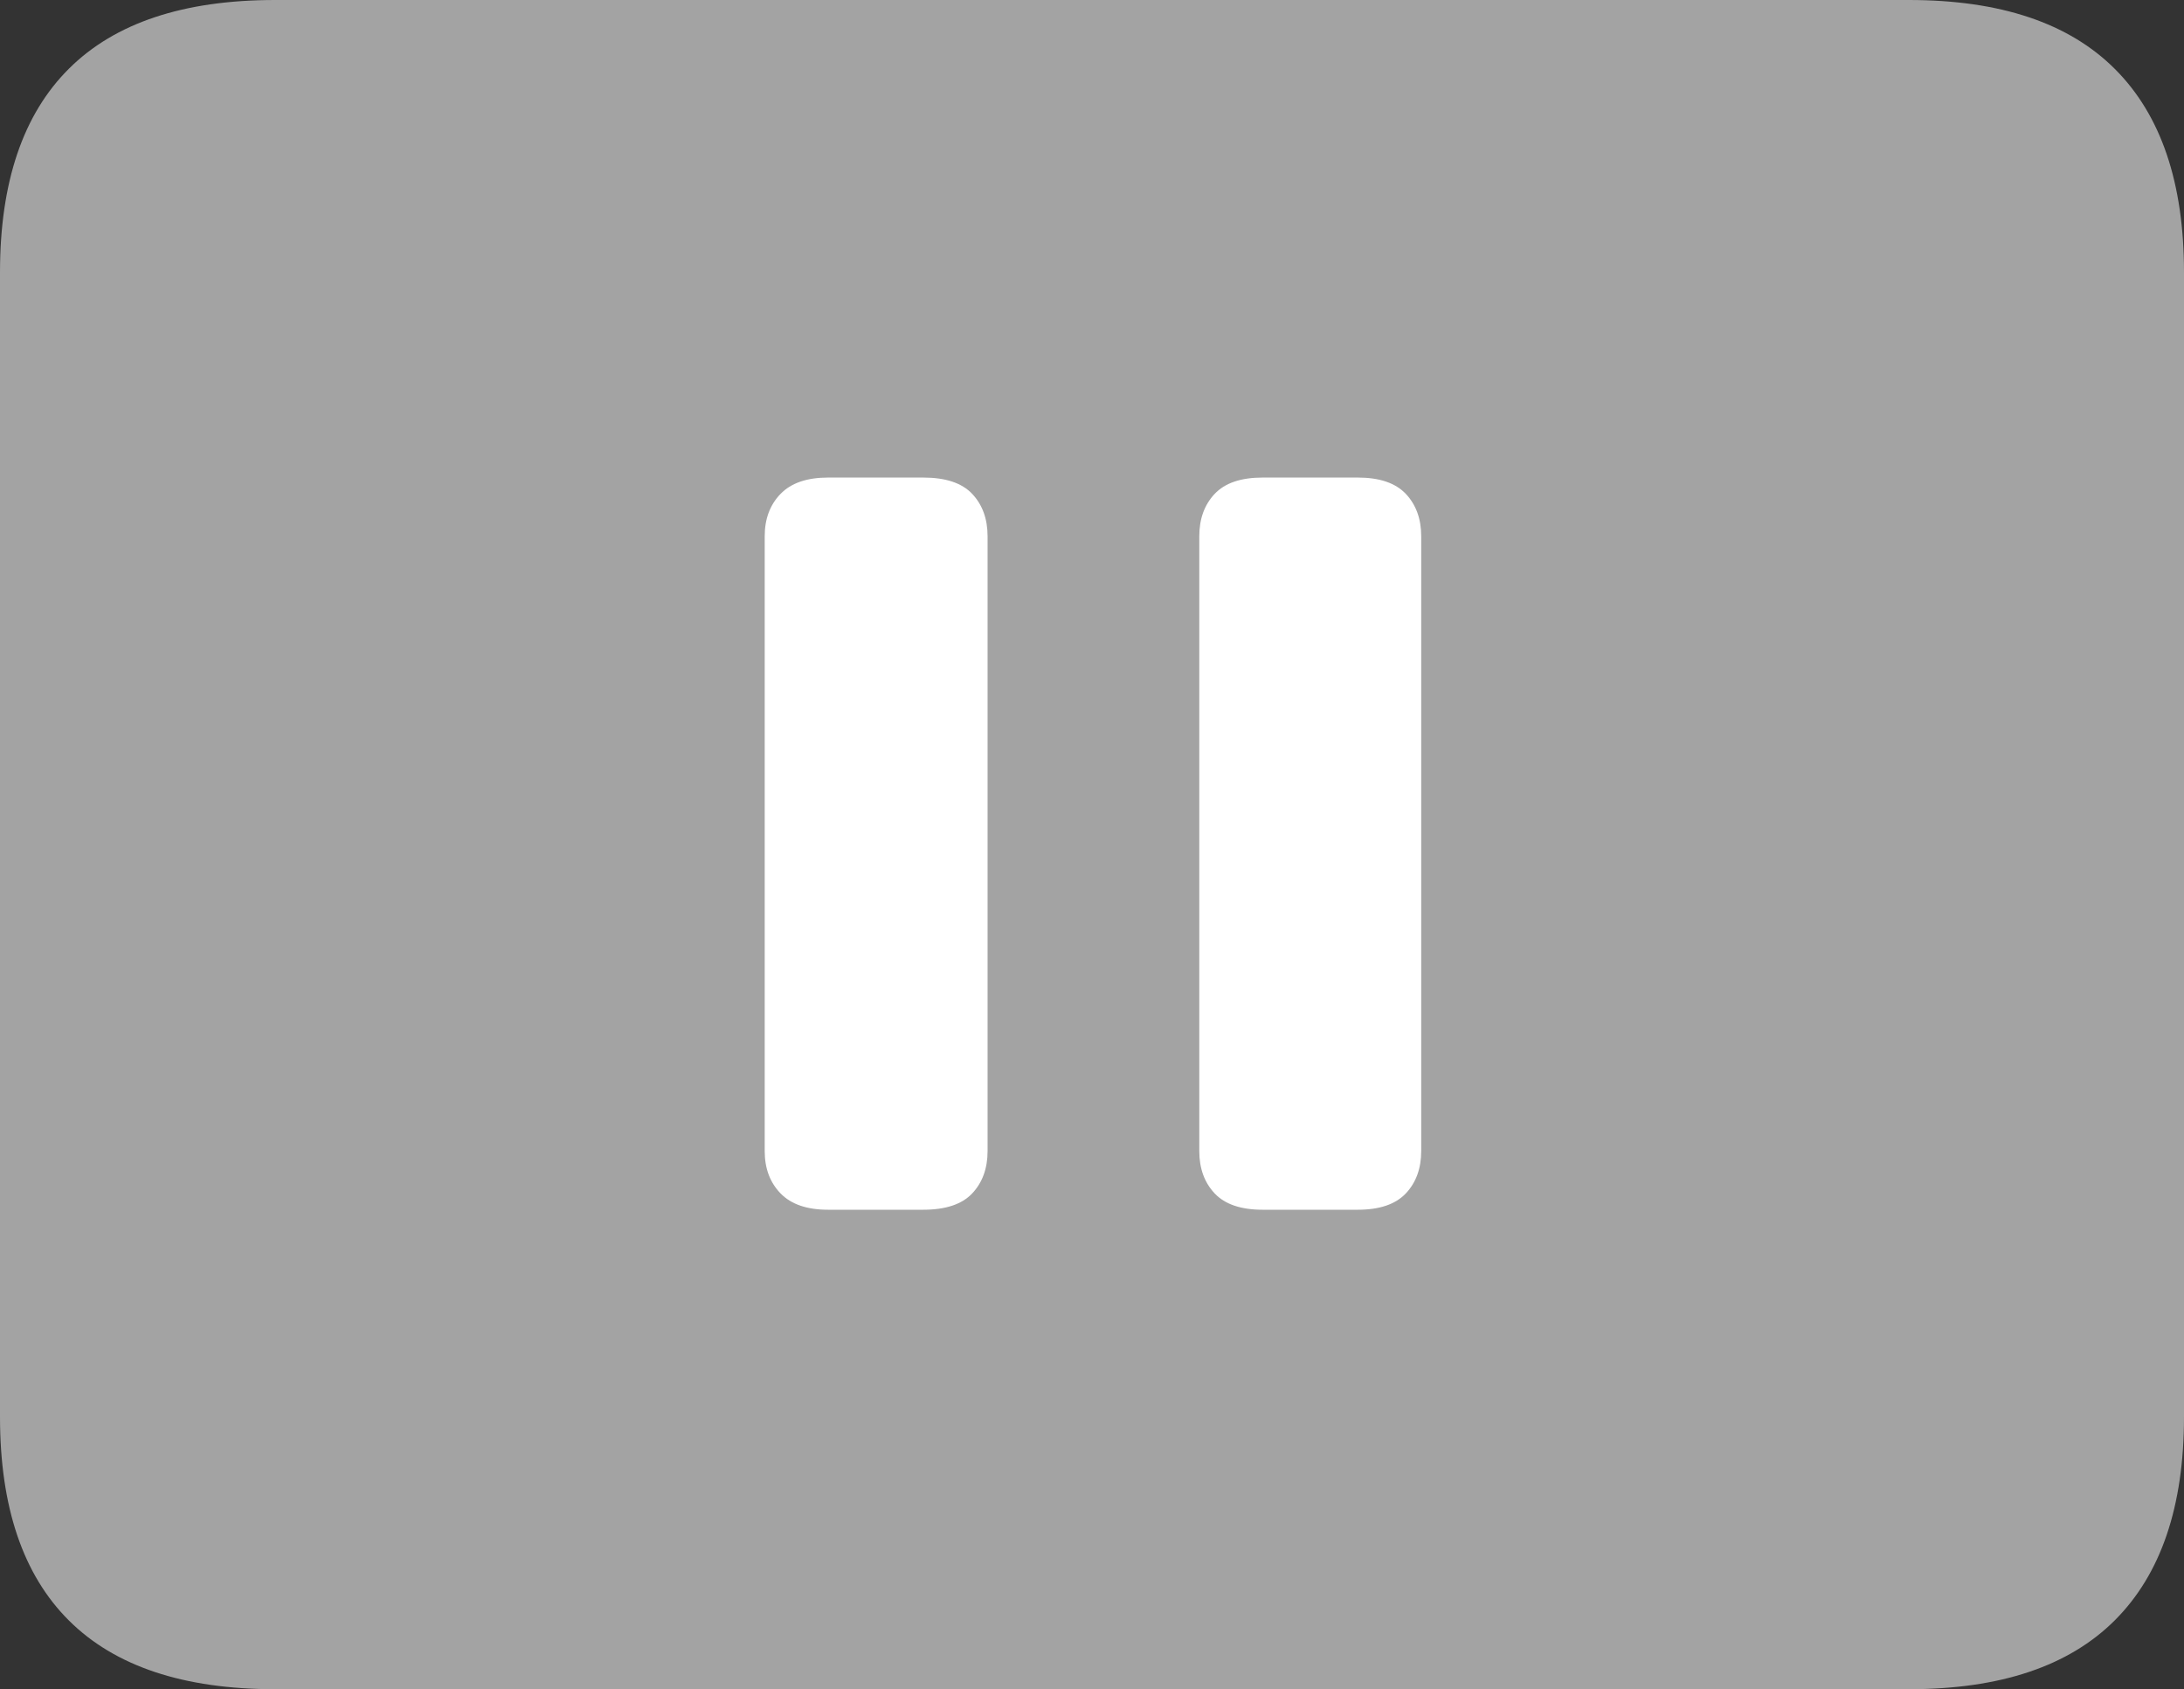 <svg width="22.871" height="17.686">
       <rect width="100%" height="100%" fill="#333333" stroke="none"/>
       <g>
              <rect height="17.686" opacity="0" width="22.871" x="0" y="0" />
              <path d="M2.881 17.686L19.99 17.686Q21.426 17.686 22.148 16.963Q22.871 16.24 22.871 14.834L22.871 2.852Q22.871 1.445 22.148 0.723Q21.426 0 19.99 0L2.881 0Q1.445 0 0.723 0.718Q0 1.436 0 2.852L0 14.834Q0 16.25 0.723 16.968Q1.445 17.686 2.881 17.686Z"
                     fill="rgba(255,255,255,0.55)" />
              <path d="M8.672 12.666Q8.34 12.666 8.174 12.495Q8.008 12.324 8.008 12.051L8.008 5.615Q8.008 5.342 8.174 5.171Q8.34 5 8.672 5L9.668 5Q10.02 5 10.181 5.171Q10.342 5.342 10.342 5.615L10.342 12.051Q10.342 12.324 10.181 12.495Q10.02 12.666 9.668 12.666ZM13.223 12.666Q12.881 12.666 12.72 12.495Q12.559 12.324 12.559 12.051L12.559 5.615Q12.559 5.342 12.72 5.171Q12.881 5 13.223 5L14.219 5Q14.56 5 14.722 5.171Q14.883 5.342 14.883 5.615L14.883 12.051Q14.883 12.324 14.722 12.495Q14.56 12.666 14.219 12.666Z"
                     fill="#ffffff" />
       </g>
</svg>